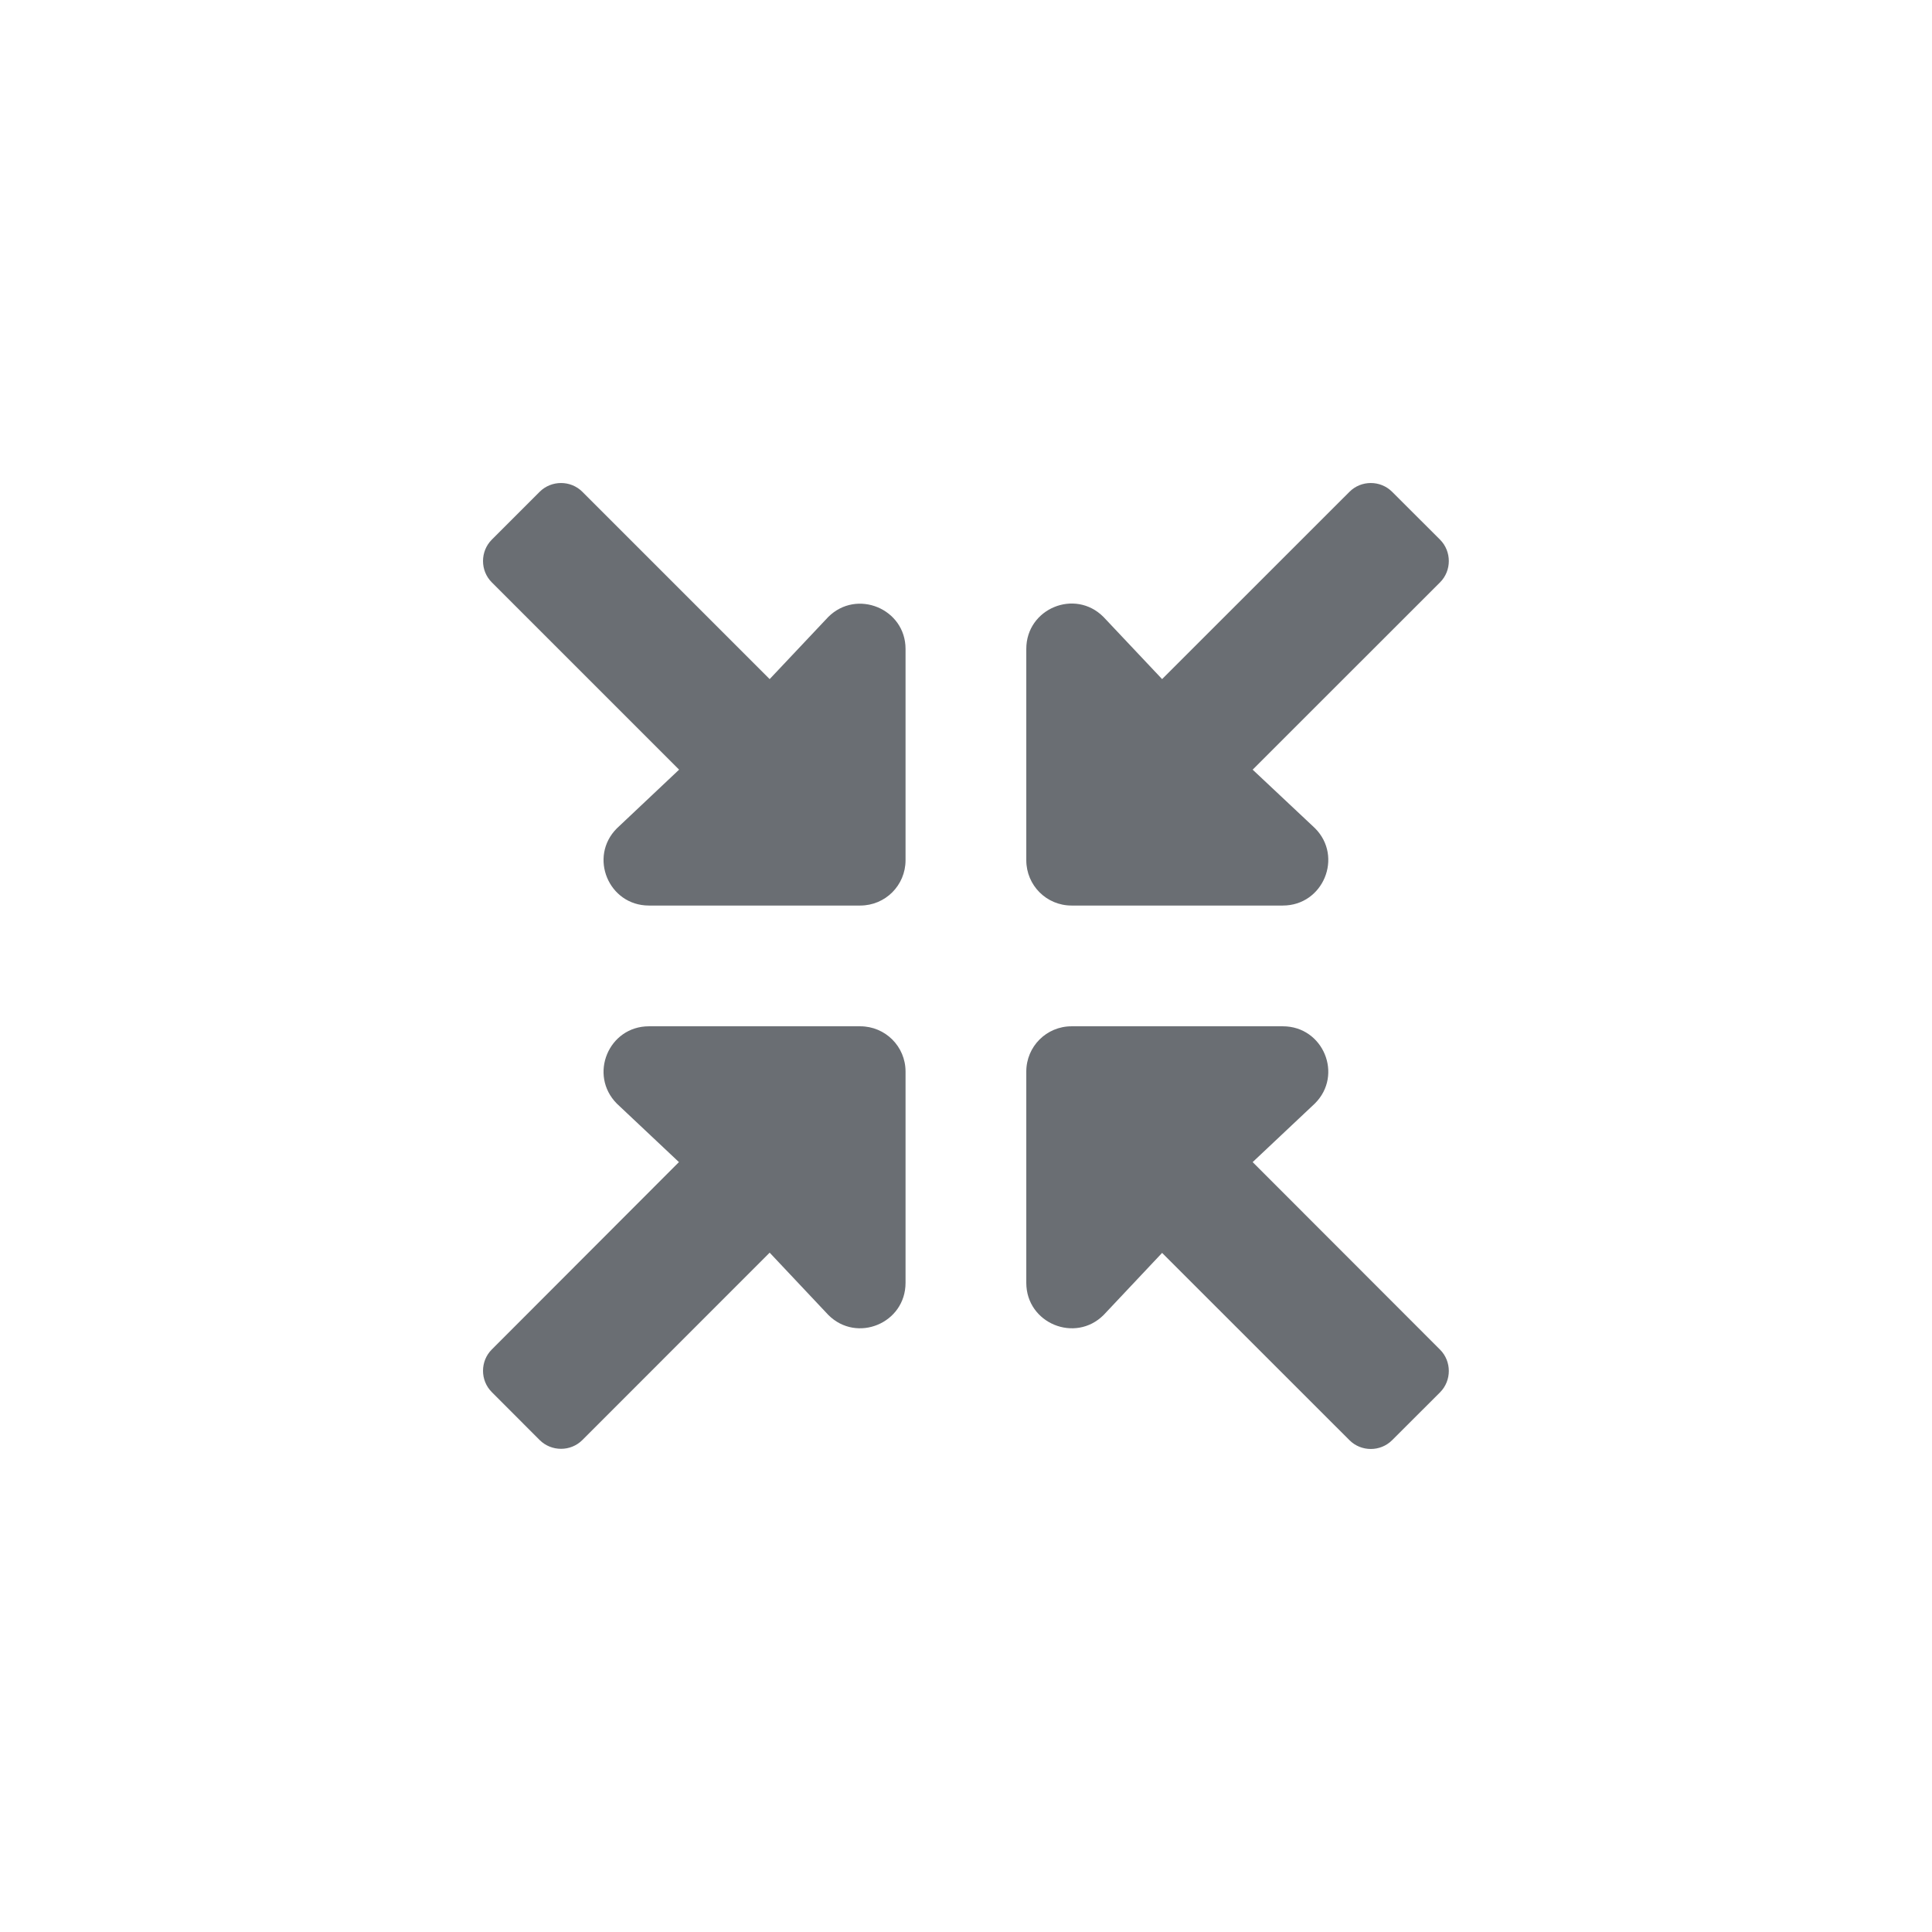 <?xml version="1.0" encoding="UTF-8"?>
<svg width="24px" height="24px" viewBox="0 0 24 24" version="1.1" xmlns="http://www.w3.org/2000/svg" xmlns:xlink="http://www.w3.org/1999/xlink">
    <title></title>
    <g id="Icons" stroke="none" stroke-width="1" fill="none" fill-rule="evenodd">
        <g id="Icons-/-2.-Size-sm-/-Actions-/-compress-arrows-alt" fill="#6A6E73">
            <path d="M15.936,11.249 C16.438,11.249 16.689,10.642 16.335,10.288 L15.561,9.561 L17.889,7.234 C18.034,7.089 18.034,6.85 17.889,6.704 L17.293,6.109 C17.148,5.964 16.909,5.964 16.764,6.109 L14.436,8.436 L13.707,7.663 C13.353,7.309 12.749,7.56 12.749,8.061 L12.749,10.686 C12.749,10.998 13,11.249 13.311,11.249 L15.936,11.249 Z M10.686,11.249 C10.998,11.249 11.249,10.998 11.249,10.686 L11.249,8.061 C11.249,7.562 10.642,7.311 10.288,7.665 L9.561,8.436 L7.234,6.109 C7.089,5.964 6.85,5.964 6.704,6.109 L6.109,6.704 C5.964,6.85 5.964,7.089 6.109,7.234 L8.436,9.561 L7.663,10.29 C7.309,10.644 7.56,11.249 8.061,11.249 L10.686,11.249 Z M7.234,17.889 L9.561,15.561 L10.29,16.335 C10.644,16.689 11.249,16.438 11.249,15.936 L11.249,13.311 C11.249,13 10.998,12.749 10.686,12.749 L8.061,12.749 C7.56,12.749 7.309,13.353 7.663,13.71 L8.434,14.436 L6.109,16.764 C5.964,16.909 5.964,17.148 6.109,17.293 L6.704,17.889 C6.85,18.034 7.089,18.034 7.234,17.889 Z M17.293,17.891 L17.889,17.296 C18.034,17.15 18.034,16.911 17.889,16.766 L15.561,14.436 L16.335,13.707 C16.689,13.353 16.438,12.749 15.936,12.749 L13.311,12.749 C13,12.749 12.749,13 12.749,13.311 L12.749,15.936 C12.749,16.438 13.356,16.689 13.71,16.335 L14.436,15.564 L16.764,17.891 C16.909,18.036 17.148,18.036 17.293,17.891 Z" id="compress-arrows-alt"></path>
        </g>
    </g>
</svg>